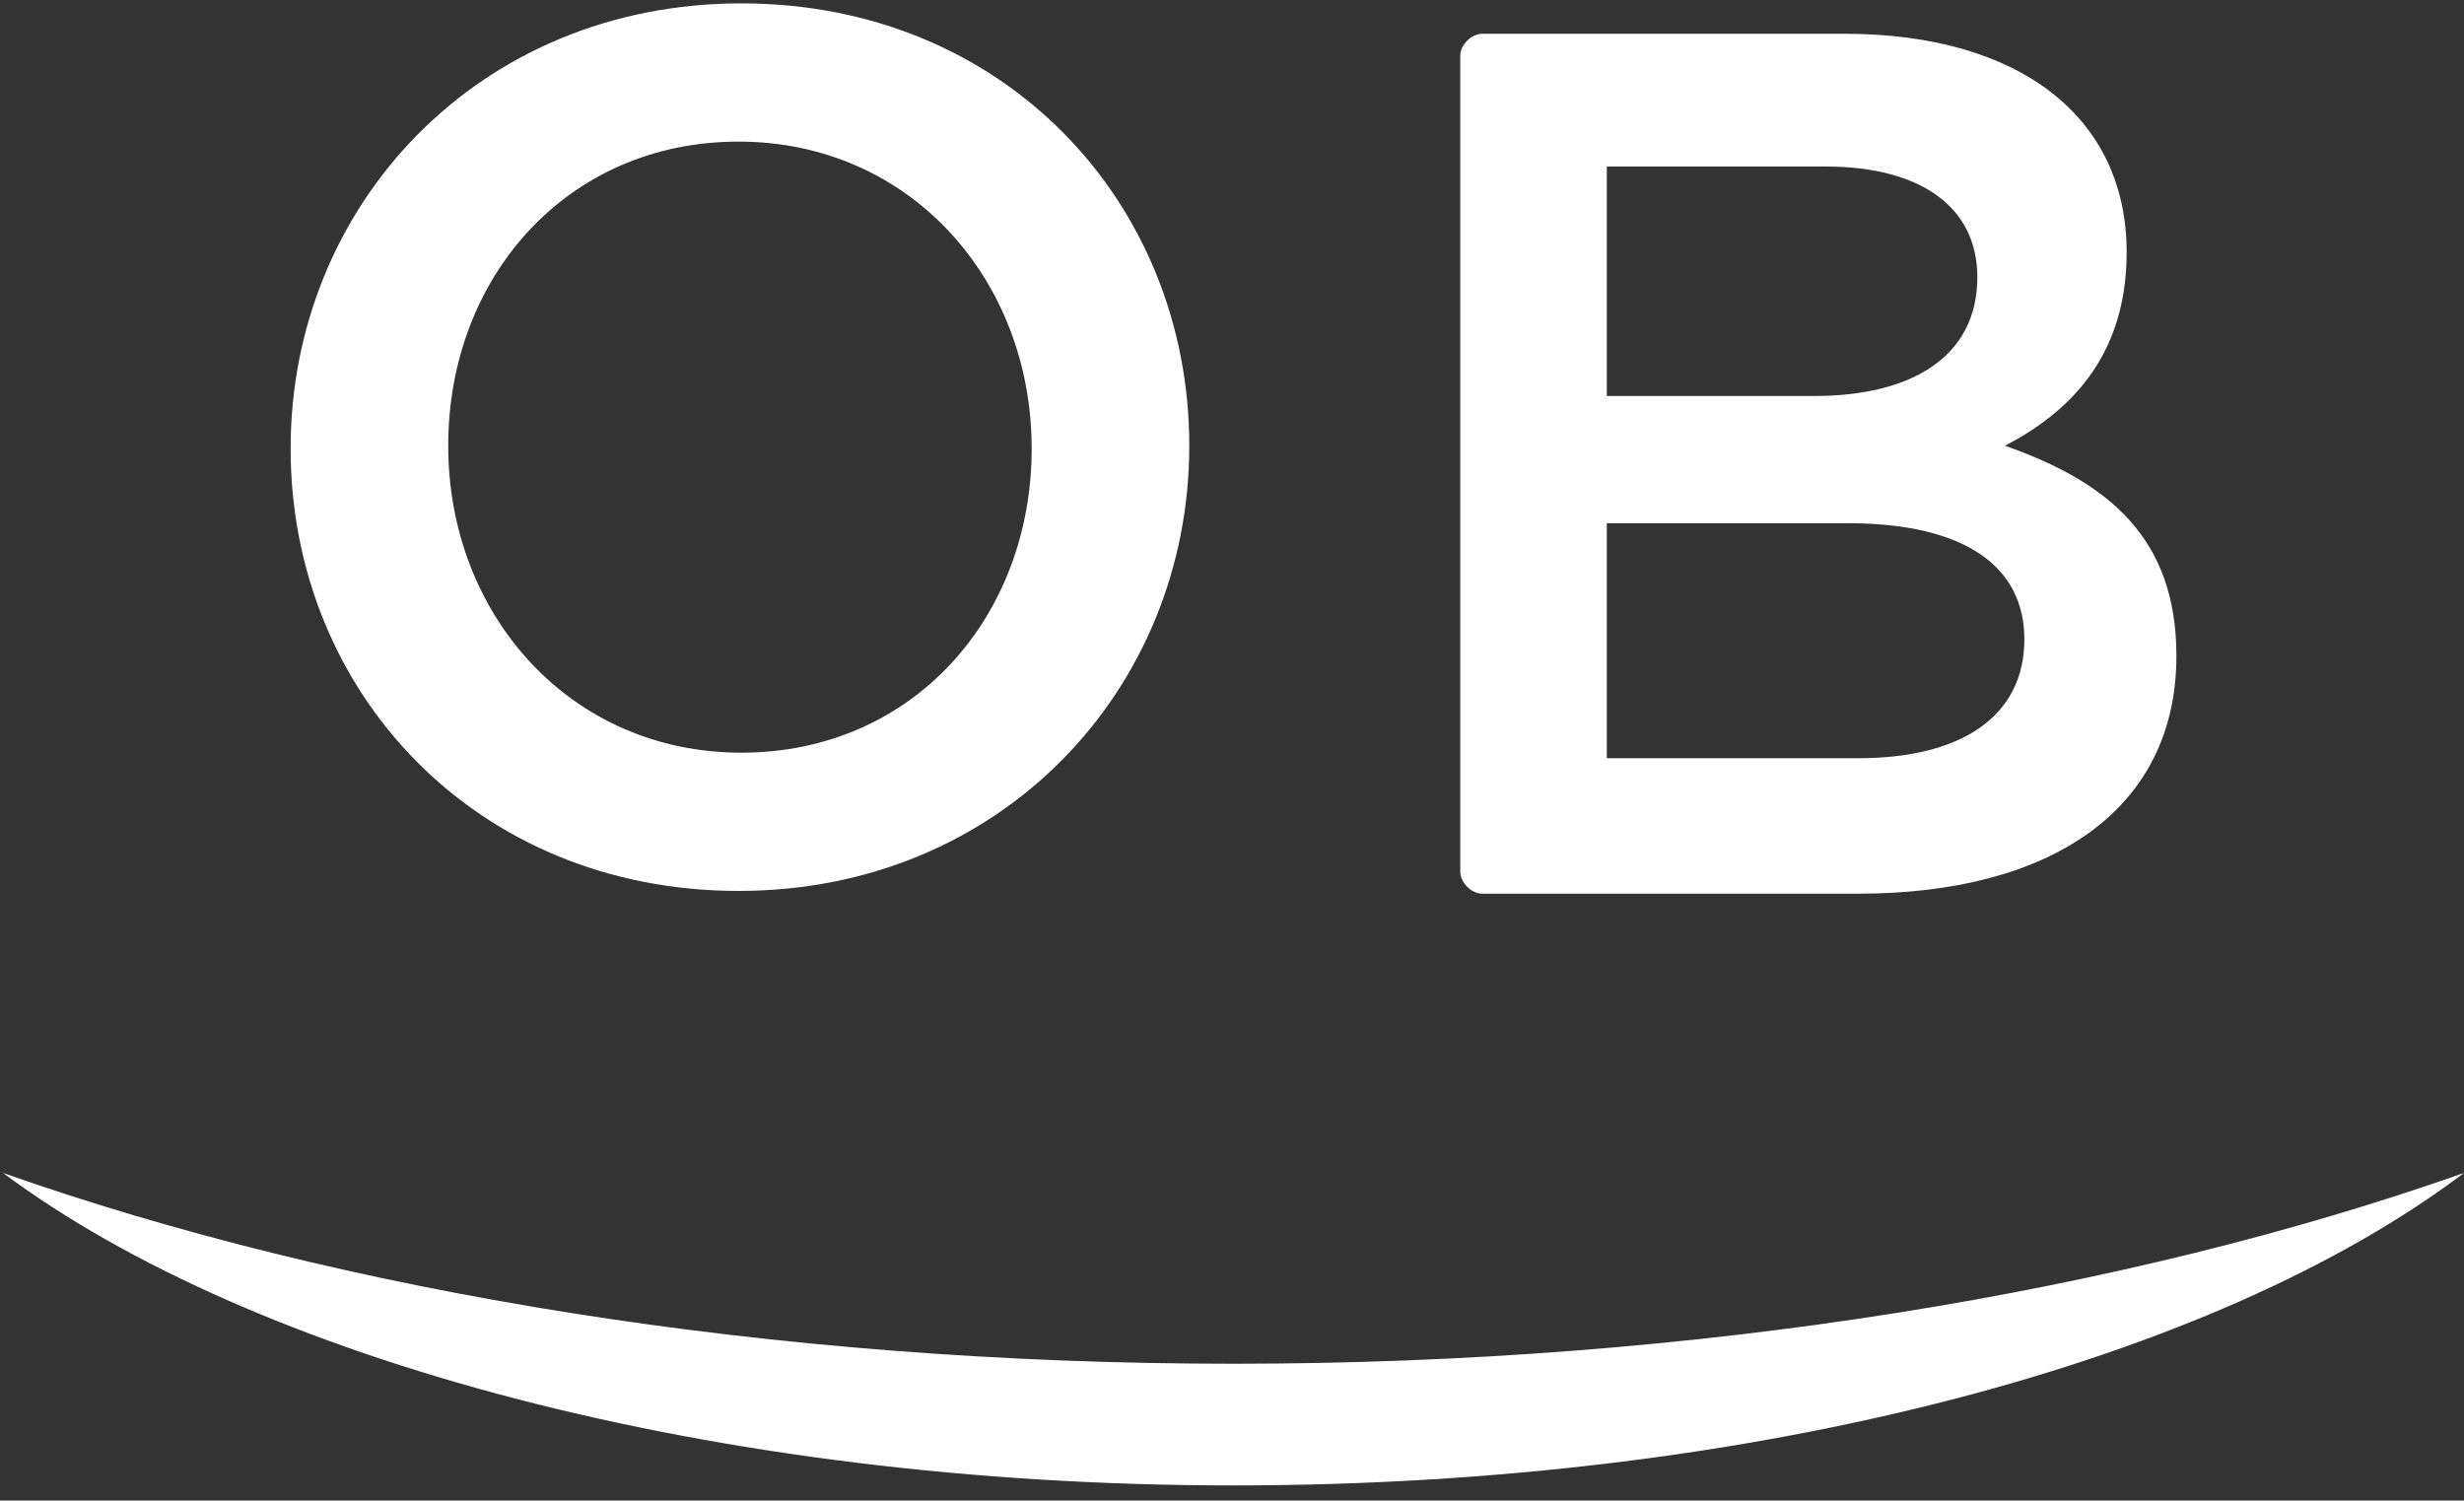 <svg width="133" height="81" viewBox="0 0 133 81" fill="none" xmlns="http://www.w3.org/2000/svg">
<rect x="0" y="0" width="133" height="81" fill="#333333" stroke="none"/>
<path d="M133 63.316C114.791 69.734 91.657 73.615 66.582 73.615C41.507 73.615 18.373 69.734 0.164 63.316C13.597 73.316 38.373 80.182 66.582 80.182C94.791 80.182 119.567 73.465 133 63.316Z" fill="white"/>
<path d="M64.194 24.062C64.194 10.928 54.194 0.182 40.015 0.182C25.836 0.182 15.687 11.077 15.687 24.212C15.687 37.346 25.686 48.092 39.866 48.092C54.045 48.092 64.194 37.197 64.194 24.062ZM55.687 24.212C55.687 33.316 49.269 40.629 40.015 40.629C30.761 40.629 24.194 33.167 24.194 24.062C24.194 14.958 30.612 7.644 39.866 7.644C49.119 7.644 55.687 15.107 55.687 24.212Z" fill="white"/>
<path d="M99.567 1.823H80.015C79.418 1.823 78.821 2.42 78.821 3.017V47.047C78.821 47.644 79.418 48.241 80.015 48.241H100.313C110.612 48.241 117.477 43.764 117.477 35.406C117.477 28.988 113.746 26.003 108.224 24.062C111.657 22.271 114.791 19.286 114.791 13.614C114.791 6.301 108.97 1.823 99.567 1.823ZM97.925 21.376H86.731V8.988H98.522C103.746 8.988 106.731 11.226 106.731 14.958C106.731 19.286 103.149 21.376 97.925 21.376ZM100.313 40.928H86.731V28.241H99.716C106.134 28.241 109.269 30.629 109.269 34.51C109.269 38.689 105.836 40.928 100.313 40.928Z" fill="white"/>
</svg>
